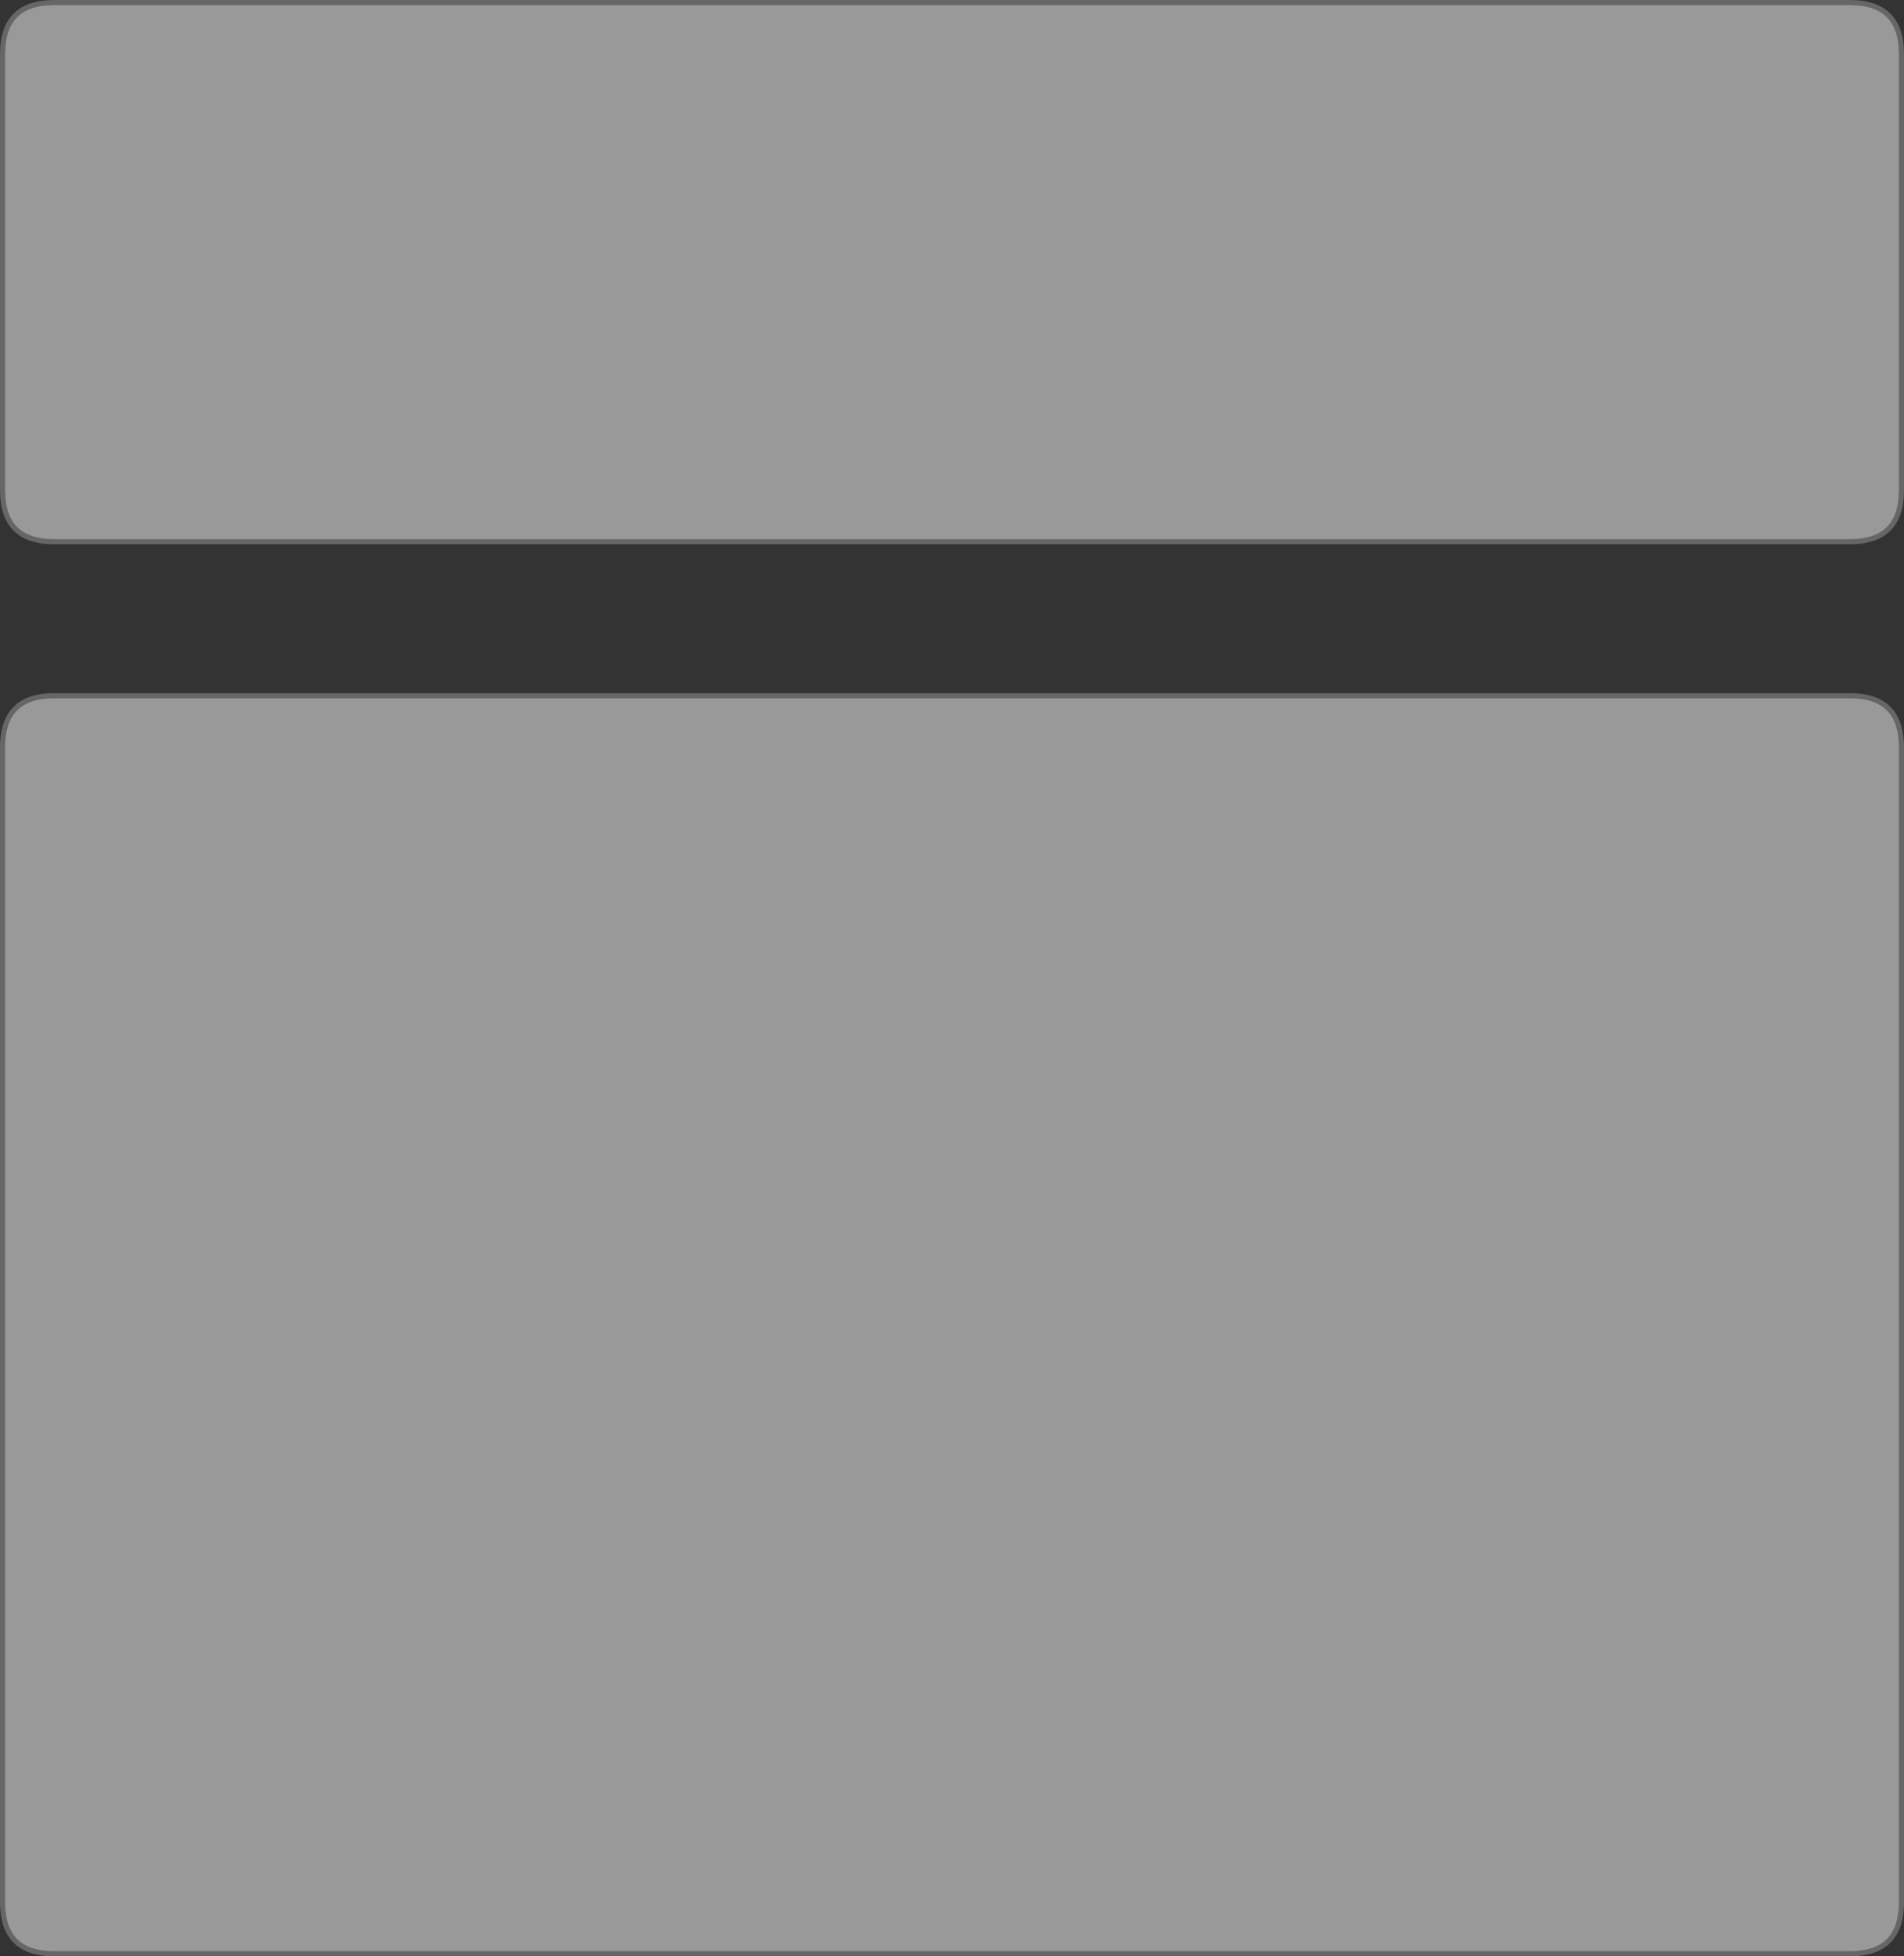 <?xml version="1.0" encoding="UTF-8" standalone="no"?>
<svg xmlns:xlink="http://www.w3.org/1999/xlink" height="381.0px" width="371.0px" xmlns="http://www.w3.org/2000/svg">
  <rect width="100%" height="100%" fill="#333333" stroke="none"/>
  <g transform="matrix(1.0, 0.0, 0.0, 1.0, 83.5, 155.5)">
    <path d="M277.0 -20.0 Q287.0 -20.0 287.0 -10.0 L287.0 215.0 Q287.0 225.0 277.0 225.0 L-73.0 225.0 Q-83.0 225.0 -83.0 215.0 L-83.0 -10.0 Q-83.0 -20.0 -73.0 -20.0 L277.0 -20.0 M277.0 -155.0 Q287.0 -155.0 287.0 -145.0 L287.0 -60.0 Q287.0 -50.0 277.0 -50.0 L-73.0 -50.0 Q-83.0 -50.0 -83.0 -60.0 L-83.0 -145.0 Q-83.0 -155.0 -73.0 -155.0 L277.0 -155.0" fill="#ffffff" fill-opacity="0.498" fill-rule="evenodd" stroke="none"/>
    <path d="M277.0 -155.0 L-73.0 -155.0 Q-83.0 -155.0 -83.0 -145.0 L-83.0 -60.0 Q-83.0 -50.0 -73.0 -50.0 L277.0 -50.0 Q287.0 -50.0 287.0 -60.0 L287.0 -145.0 Q287.0 -155.0 277.0 -155.0 M277.0 -20.0 L-73.0 -20.0 Q-83.0 -20.0 -83.0 -10.0 L-83.0 215.0 Q-83.0 225.0 -73.0 225.0 L277.0 225.0 Q287.0 225.0 287.0 215.0 L287.0 -10.0 Q287.0 -20.0 277.0 -20.0 Z" fill="none" stroke="#666666" stroke-linecap="round" stroke-linejoin="round" stroke-width="1.0"/>
  </g>
</svg>
